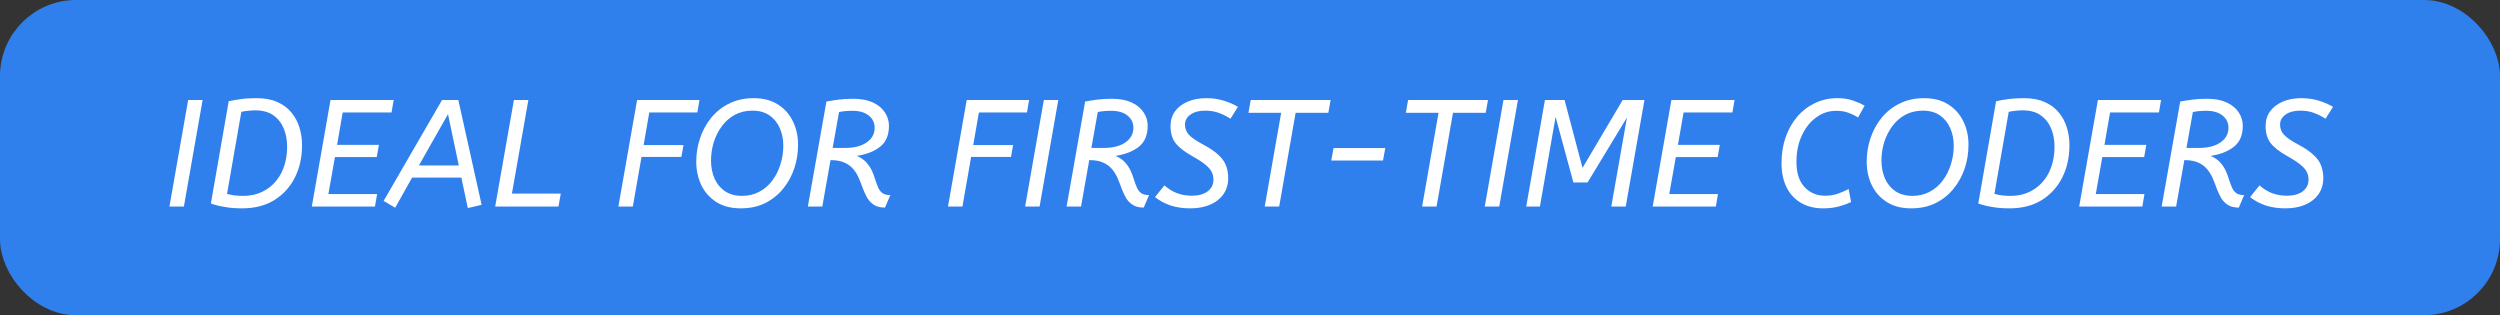 <svg width="230" height="29" viewBox="0 0 230 29" fill="none" xmlns="http://www.w3.org/2000/svg">
<rect x="0" y="0" width="230" height="29" fill="#333333" stroke="none"/>
<rect x="1" y="1" width="228" height="27" rx="6" fill="#2F80ED"/>
<path d="M15.588 19L17.31 9.2H18.64L16.918 19H15.588ZM21.041 9.312C21.423 9.228 21.806 9.163 22.189 9.116C22.571 9.06 23.043 9.032 23.602 9.032C24.349 9.032 24.984 9.149 25.506 9.382C26.038 9.615 26.473 9.937 26.808 10.348C27.145 10.749 27.392 11.211 27.55 11.734C27.709 12.247 27.788 12.789 27.788 13.358C27.788 14.478 27.564 15.477 27.116 16.354C26.669 17.231 26.034 17.922 25.212 18.426C24.391 18.921 23.411 19.168 22.273 19.168C21.675 19.168 21.143 19.126 20.677 19.042C20.21 18.967 19.785 18.86 19.402 18.72L21.041 9.312ZM23.491 10.152C23.248 10.152 23.019 10.166 22.805 10.194C22.59 10.213 22.389 10.245 22.203 10.292L20.887 17.838C21.101 17.894 21.33 17.941 21.573 17.978C21.815 18.006 22.076 18.02 22.357 18.02C23.169 18.02 23.878 17.829 24.485 17.446C25.101 17.063 25.576 16.531 25.913 15.85C26.248 15.159 26.416 14.366 26.416 13.47C26.416 12.882 26.314 12.336 26.108 11.832C25.903 11.328 25.586 10.922 25.157 10.614C24.727 10.306 24.172 10.152 23.491 10.152ZM30.408 9.2H36.218L36.022 10.348H31.528L31.01 13.33H34.86L34.664 14.45H30.814L30.212 17.852H34.692L34.496 19H28.686L30.408 9.2ZM35.294 18.482L40.669 9.2H42.167L44.309 18.846L43.035 19.14L42.447 16.34H37.911L36.358 19.112L35.294 18.482ZM38.541 15.22H42.209L41.215 10.502L38.541 15.22ZM47.279 9.2H48.609L47.097 17.81H51.591L51.381 19H45.557L47.279 9.2ZM58.613 9.2H64.353L64.157 10.348H59.733L59.215 13.344H62.883L62.687 14.436H59.019L58.221 19H56.891L58.613 9.2ZM68.144 19.168C67.267 19.168 66.525 18.977 65.918 18.594C65.312 18.211 64.85 17.698 64.532 17.054C64.215 16.401 64.056 15.673 64.056 14.87C64.056 14.123 64.173 13.405 64.406 12.714C64.64 12.014 64.98 11.389 65.428 10.838C65.886 10.278 66.441 9.839 67.094 9.522C67.748 9.195 68.494 9.032 69.334 9.032C70.212 9.032 70.954 9.223 71.56 9.606C72.167 9.989 72.629 10.507 72.946 11.16C73.264 11.804 73.422 12.527 73.422 13.33C73.422 14.077 73.306 14.8 73.072 15.5C72.839 16.191 72.494 16.816 72.036 17.376C71.588 17.927 71.038 18.365 70.384 18.692C69.731 19.009 68.984 19.168 68.144 19.168ZM69.222 10.18C68.625 10.18 68.088 10.306 67.612 10.558C67.146 10.81 66.749 11.155 66.422 11.594C66.096 12.033 65.844 12.527 65.666 13.078C65.498 13.629 65.414 14.198 65.414 14.786C65.414 15.383 65.522 15.929 65.736 16.424C65.951 16.909 66.268 17.297 66.688 17.586C67.118 17.875 67.64 18.02 68.256 18.02C68.854 18.02 69.386 17.894 69.852 17.642C70.328 17.39 70.73 17.045 71.056 16.606C71.383 16.167 71.63 15.673 71.798 15.122C71.976 14.571 72.064 14.002 72.064 13.414C72.064 12.817 71.957 12.275 71.742 11.79C71.528 11.295 71.21 10.903 70.79 10.614C70.37 10.325 69.848 10.18 69.222 10.18ZM76.03 9.34C76.45 9.265 76.842 9.205 77.206 9.158C77.58 9.111 78.014 9.088 78.508 9.088C79.218 9.088 79.815 9.2 80.3 9.424C80.786 9.648 81.154 9.951 81.406 10.334C81.658 10.707 81.784 11.123 81.784 11.58C81.784 12.429 81.514 13.069 80.972 13.498C80.431 13.927 79.717 14.207 78.83 14.338C79.213 14.506 79.512 14.716 79.726 14.968C79.941 15.211 80.109 15.467 80.23 15.738C80.352 16.009 80.45 16.275 80.524 16.536C80.608 16.797 80.697 17.035 80.79 17.25C80.884 17.465 81.014 17.637 81.182 17.768C81.36 17.889 81.602 17.95 81.91 17.95L81.42 19.098C81.01 19.098 80.678 19.019 80.426 18.86C80.174 18.701 79.969 18.496 79.81 18.244C79.661 17.983 79.526 17.698 79.404 17.39C79.292 17.073 79.171 16.76 79.04 16.452C78.91 16.135 78.742 15.85 78.536 15.598C78.331 15.337 78.056 15.127 77.71 14.968C77.374 14.809 76.94 14.73 76.408 14.73L75.652 19H74.322L76.03 9.34ZM78.424 10.194C78.182 10.194 77.958 10.203 77.752 10.222C77.556 10.241 77.37 10.269 77.192 10.306L76.604 13.61H77.766C78.588 13.61 79.241 13.442 79.726 13.106C80.221 12.77 80.468 12.317 80.468 11.748C80.468 11.291 80.286 10.917 79.922 10.628C79.568 10.339 79.068 10.194 78.424 10.194ZM88.937 9.2H94.677L94.481 10.348H90.057L89.539 13.344H93.207L93.011 14.436H89.343L88.545 19H87.215L88.937 9.2ZM94.311 19L96.033 9.2H97.363L95.641 19H94.311ZM99.833 9.34C100.253 9.265 100.645 9.205 101.009 9.158C101.382 9.111 101.816 9.088 102.311 9.088C103.02 9.088 103.618 9.2 104.103 9.424C104.588 9.648 104.957 9.951 105.209 10.334C105.461 10.707 105.587 11.123 105.587 11.58C105.587 12.429 105.316 13.069 104.775 13.498C104.234 13.927 103.52 14.207 102.633 14.338C103.016 14.506 103.314 14.716 103.529 14.968C103.744 15.211 103.912 15.467 104.033 15.738C104.154 16.009 104.252 16.275 104.327 16.536C104.411 16.797 104.5 17.035 104.593 17.25C104.686 17.465 104.817 17.637 104.985 17.768C105.162 17.889 105.405 17.95 105.713 17.95L105.223 19.098C104.812 19.098 104.481 19.019 104.229 18.86C103.977 18.701 103.772 18.496 103.613 18.244C103.464 17.983 103.328 17.698 103.207 17.39C103.095 17.073 102.974 16.76 102.843 16.452C102.712 16.135 102.544 15.85 102.339 15.598C102.134 15.337 101.858 15.127 101.513 14.968C101.177 14.809 100.743 14.73 100.211 14.73L99.455 19H98.125L99.833 9.34ZM102.227 10.194C101.984 10.194 101.76 10.203 101.555 10.222C101.359 10.241 101.172 10.269 100.995 10.306L100.407 13.61H101.569C102.39 13.61 103.044 13.442 103.529 13.106C104.024 12.77 104.271 12.317 104.271 11.748C104.271 11.291 104.089 10.917 103.725 10.628C103.37 10.339 102.871 10.194 102.227 10.194ZM111.636 16.522C111.636 16.261 111.58 16.023 111.468 15.808C111.366 15.593 111.174 15.374 110.894 15.15C110.614 14.917 110.213 14.655 109.69 14.366C108.962 13.955 108.444 13.549 108.136 13.148C107.838 12.747 107.688 12.233 107.688 11.608C107.688 11.085 107.824 10.633 108.094 10.25C108.374 9.867 108.762 9.569 109.256 9.354C109.751 9.139 110.32 9.032 110.964 9.032C111.552 9.032 112.084 9.107 112.56 9.256C113.036 9.396 113.48 9.587 113.89 9.83L113.204 10.922C112.868 10.707 112.514 10.53 112.14 10.39C111.776 10.25 111.347 10.18 110.852 10.18C110.302 10.18 109.858 10.301 109.522 10.544C109.186 10.777 109.018 11.085 109.018 11.468C109.018 11.813 109.135 12.121 109.368 12.392C109.611 12.653 110.054 12.957 110.698 13.302C111.314 13.629 111.786 13.951 112.112 14.268C112.448 14.576 112.677 14.903 112.798 15.248C112.929 15.593 112.994 15.976 112.994 16.396C112.994 16.965 112.845 17.46 112.546 17.88C112.257 18.291 111.851 18.608 111.328 18.832C110.806 19.056 110.199 19.168 109.508 19.168C108.836 19.168 108.23 19.079 107.688 18.902C107.147 18.715 106.671 18.459 106.26 18.132L107.128 17.054C107.446 17.343 107.814 17.577 108.234 17.754C108.664 17.922 109.135 18.006 109.648 18.006C110.255 18.006 110.736 17.875 111.09 17.614C111.454 17.343 111.636 16.979 111.636 16.522ZM115.067 9.2H122.417L122.207 10.376H119.197L117.685 19H116.355L117.867 10.376H114.857L115.067 9.2ZM122.475 14.772L122.685 13.624H127.445L127.235 14.772H122.475ZM129.546 9.2H136.896L136.686 10.376H133.676L132.164 19H130.834L132.346 10.376H129.336L129.546 9.2ZM136.598 19L138.32 9.2H139.65L137.928 19H136.598ZM149.68 10.81L146.054 16.788H144.752L143.114 10.754L141.672 19H140.412L142.134 9.2H143.94L145.592 15.444L149.288 9.2H151.29L149.568 19H148.238L149.68 10.81ZM153.769 9.2H159.579L159.383 10.348H154.889L154.371 13.33H158.221L158.025 14.45H154.175L153.573 17.852H158.053L157.857 19H152.047L153.769 9.2ZM168.928 10.194C168.247 10.194 167.631 10.399 167.08 10.81C166.529 11.211 166.091 11.767 165.764 12.476C165.437 13.176 165.274 13.983 165.274 14.898C165.274 15.906 165.521 16.676 166.016 17.208C166.511 17.74 167.141 18.006 167.906 18.006C168.345 18.006 168.732 17.945 169.068 17.824C169.413 17.703 169.749 17.558 170.076 17.39L170.3 18.594C169.955 18.753 169.572 18.888 169.152 19C168.732 19.112 168.256 19.168 167.724 19.168C166.959 19.168 166.287 19.005 165.708 18.678C165.139 18.351 164.695 17.88 164.378 17.264C164.061 16.639 163.902 15.883 163.902 14.996C163.902 14.156 164.023 13.377 164.266 12.658C164.518 11.93 164.873 11.295 165.33 10.754C165.787 10.213 166.329 9.793 166.954 9.494C167.589 9.186 168.284 9.032 169.04 9.032C169.591 9.032 170.076 9.107 170.496 9.256C170.916 9.405 171.266 9.559 171.546 9.718L170.944 10.81C170.664 10.633 170.365 10.488 170.048 10.376C169.74 10.255 169.367 10.194 168.928 10.194ZM175.824 19.168C174.947 19.168 174.205 18.977 173.598 18.594C172.991 18.211 172.529 17.698 172.212 17.054C171.895 16.401 171.736 15.673 171.736 14.87C171.736 14.123 171.853 13.405 172.086 12.714C172.319 12.014 172.66 11.389 173.108 10.838C173.565 10.278 174.121 9.839 174.774 9.522C175.427 9.195 176.174 9.032 177.014 9.032C177.891 9.032 178.633 9.223 179.24 9.606C179.847 9.989 180.309 10.507 180.626 11.16C180.943 11.804 181.102 12.527 181.102 13.33C181.102 14.077 180.985 14.8 180.752 15.5C180.519 16.191 180.173 16.816 179.716 17.376C179.268 17.927 178.717 18.365 178.064 18.692C177.411 19.009 176.664 19.168 175.824 19.168ZM176.902 10.18C176.305 10.18 175.768 10.306 175.292 10.558C174.825 10.81 174.429 11.155 174.102 11.594C173.775 12.033 173.523 12.527 173.346 13.078C173.178 13.629 173.094 14.198 173.094 14.786C173.094 15.383 173.201 15.929 173.416 16.424C173.631 16.909 173.948 17.297 174.368 17.586C174.797 17.875 175.32 18.02 175.936 18.02C176.533 18.02 177.065 17.894 177.532 17.642C178.008 17.39 178.409 17.045 178.736 16.606C179.063 16.167 179.31 15.673 179.478 15.122C179.655 14.571 179.744 14.002 179.744 13.414C179.744 12.817 179.637 12.275 179.422 11.79C179.207 11.295 178.89 10.903 178.47 10.614C178.05 10.325 177.527 10.18 176.902 10.18ZM183.64 9.312C184.023 9.228 184.405 9.163 184.788 9.116C185.171 9.06 185.642 9.032 186.202 9.032C186.949 9.032 187.583 9.149 188.106 9.382C188.638 9.615 189.072 9.937 189.408 10.348C189.744 10.749 189.991 11.211 190.15 11.734C190.309 12.247 190.388 12.789 190.388 13.358C190.388 14.478 190.164 15.477 189.716 16.354C189.268 17.231 188.633 17.922 187.812 18.426C186.991 18.921 186.011 19.168 184.872 19.168C184.275 19.168 183.743 19.126 183.276 19.042C182.809 18.967 182.385 18.86 182.002 18.72L183.64 9.312ZM186.09 10.152C185.847 10.152 185.619 10.166 185.404 10.194C185.189 10.213 184.989 10.245 184.802 10.292L183.486 17.838C183.701 17.894 183.929 17.941 184.172 17.978C184.415 18.006 184.676 18.02 184.956 18.02C185.768 18.02 186.477 17.829 187.084 17.446C187.7 17.063 188.176 16.531 188.512 15.85C188.848 15.159 189.016 14.366 189.016 13.47C189.016 12.882 188.913 12.336 188.708 11.832C188.503 11.328 188.185 10.922 187.756 10.614C187.327 10.306 186.771 10.152 186.09 10.152ZM193.007 9.2H198.817L198.621 10.348H194.127L193.609 13.33H197.459L197.263 14.45H193.413L192.811 17.852H197.291L197.095 19H191.285L193.007 9.2ZM200.581 9.34C201.001 9.265 201.393 9.205 201.757 9.158C202.13 9.111 202.564 9.088 203.059 9.088C203.768 9.088 204.366 9.2 204.851 9.424C205.336 9.648 205.705 9.951 205.957 10.334C206.209 10.707 206.335 11.123 206.335 11.58C206.335 12.429 206.064 13.069 205.523 13.498C204.982 13.927 204.268 14.207 203.381 14.338C203.764 14.506 204.062 14.716 204.277 14.968C204.492 15.211 204.66 15.467 204.781 15.738C204.902 16.009 205 16.275 205.075 16.536C205.159 16.797 205.248 17.035 205.341 17.25C205.434 17.465 205.565 17.637 205.733 17.768C205.91 17.889 206.153 17.95 206.461 17.95L205.971 19.098C205.56 19.098 205.229 19.019 204.977 18.86C204.725 18.701 204.52 18.496 204.361 18.244C204.212 17.983 204.076 17.698 203.955 17.39C203.843 17.073 203.722 16.76 203.591 16.452C203.46 16.135 203.292 15.85 203.087 15.598C202.882 15.337 202.606 15.127 202.261 14.968C201.925 14.809 201.491 14.73 200.959 14.73L200.203 19H198.873L200.581 9.34ZM202.975 10.194C202.732 10.194 202.508 10.203 202.303 10.222C202.107 10.241 201.92 10.269 201.743 10.306L201.155 13.61H202.317C203.138 13.61 203.792 13.442 204.277 13.106C204.772 12.77 205.019 12.317 205.019 11.748C205.019 11.291 204.837 10.917 204.473 10.628C204.118 10.339 203.619 10.194 202.975 10.194ZM212.384 16.522C212.384 16.261 212.328 16.023 212.216 15.808C212.114 15.593 211.922 15.374 211.642 15.15C211.362 14.917 210.961 14.655 210.438 14.366C209.71 13.955 209.192 13.549 208.884 13.148C208.586 12.747 208.436 12.233 208.436 11.608C208.436 11.085 208.572 10.633 208.842 10.25C209.122 9.867 209.51 9.569 210.004 9.354C210.499 9.139 211.068 9.032 211.712 9.032C212.3 9.032 212.832 9.107 213.308 9.256C213.784 9.396 214.228 9.587 214.638 9.83L213.952 10.922C213.616 10.707 213.262 10.53 212.888 10.39C212.524 10.25 212.095 10.18 211.6 10.18C211.05 10.18 210.606 10.301 210.27 10.544C209.934 10.777 209.766 11.085 209.766 11.468C209.766 11.813 209.883 12.121 210.116 12.392C210.359 12.653 210.802 12.957 211.446 13.302C212.062 13.629 212.534 13.951 212.86 14.268C213.196 14.576 213.425 14.903 213.546 15.248C213.677 15.593 213.742 15.976 213.742 16.396C213.742 16.965 213.593 17.46 213.294 17.88C213.005 18.291 212.599 18.608 212.076 18.832C211.554 19.056 210.947 19.168 210.256 19.168C209.584 19.168 208.978 19.079 208.436 18.902C207.895 18.715 207.419 18.459 207.008 18.132L207.876 17.054C208.194 17.343 208.562 17.577 208.982 17.754C209.412 17.922 209.883 18.006 210.396 18.006C211.003 18.006 211.484 17.875 211.838 17.614C212.202 17.343 212.384 16.979 212.384 16.522Z" fill="white"/>
<rect x="1" y="1" width="228" height="27" rx="6" stroke="#2F80ED" stroke-width="2"/>
</svg>
